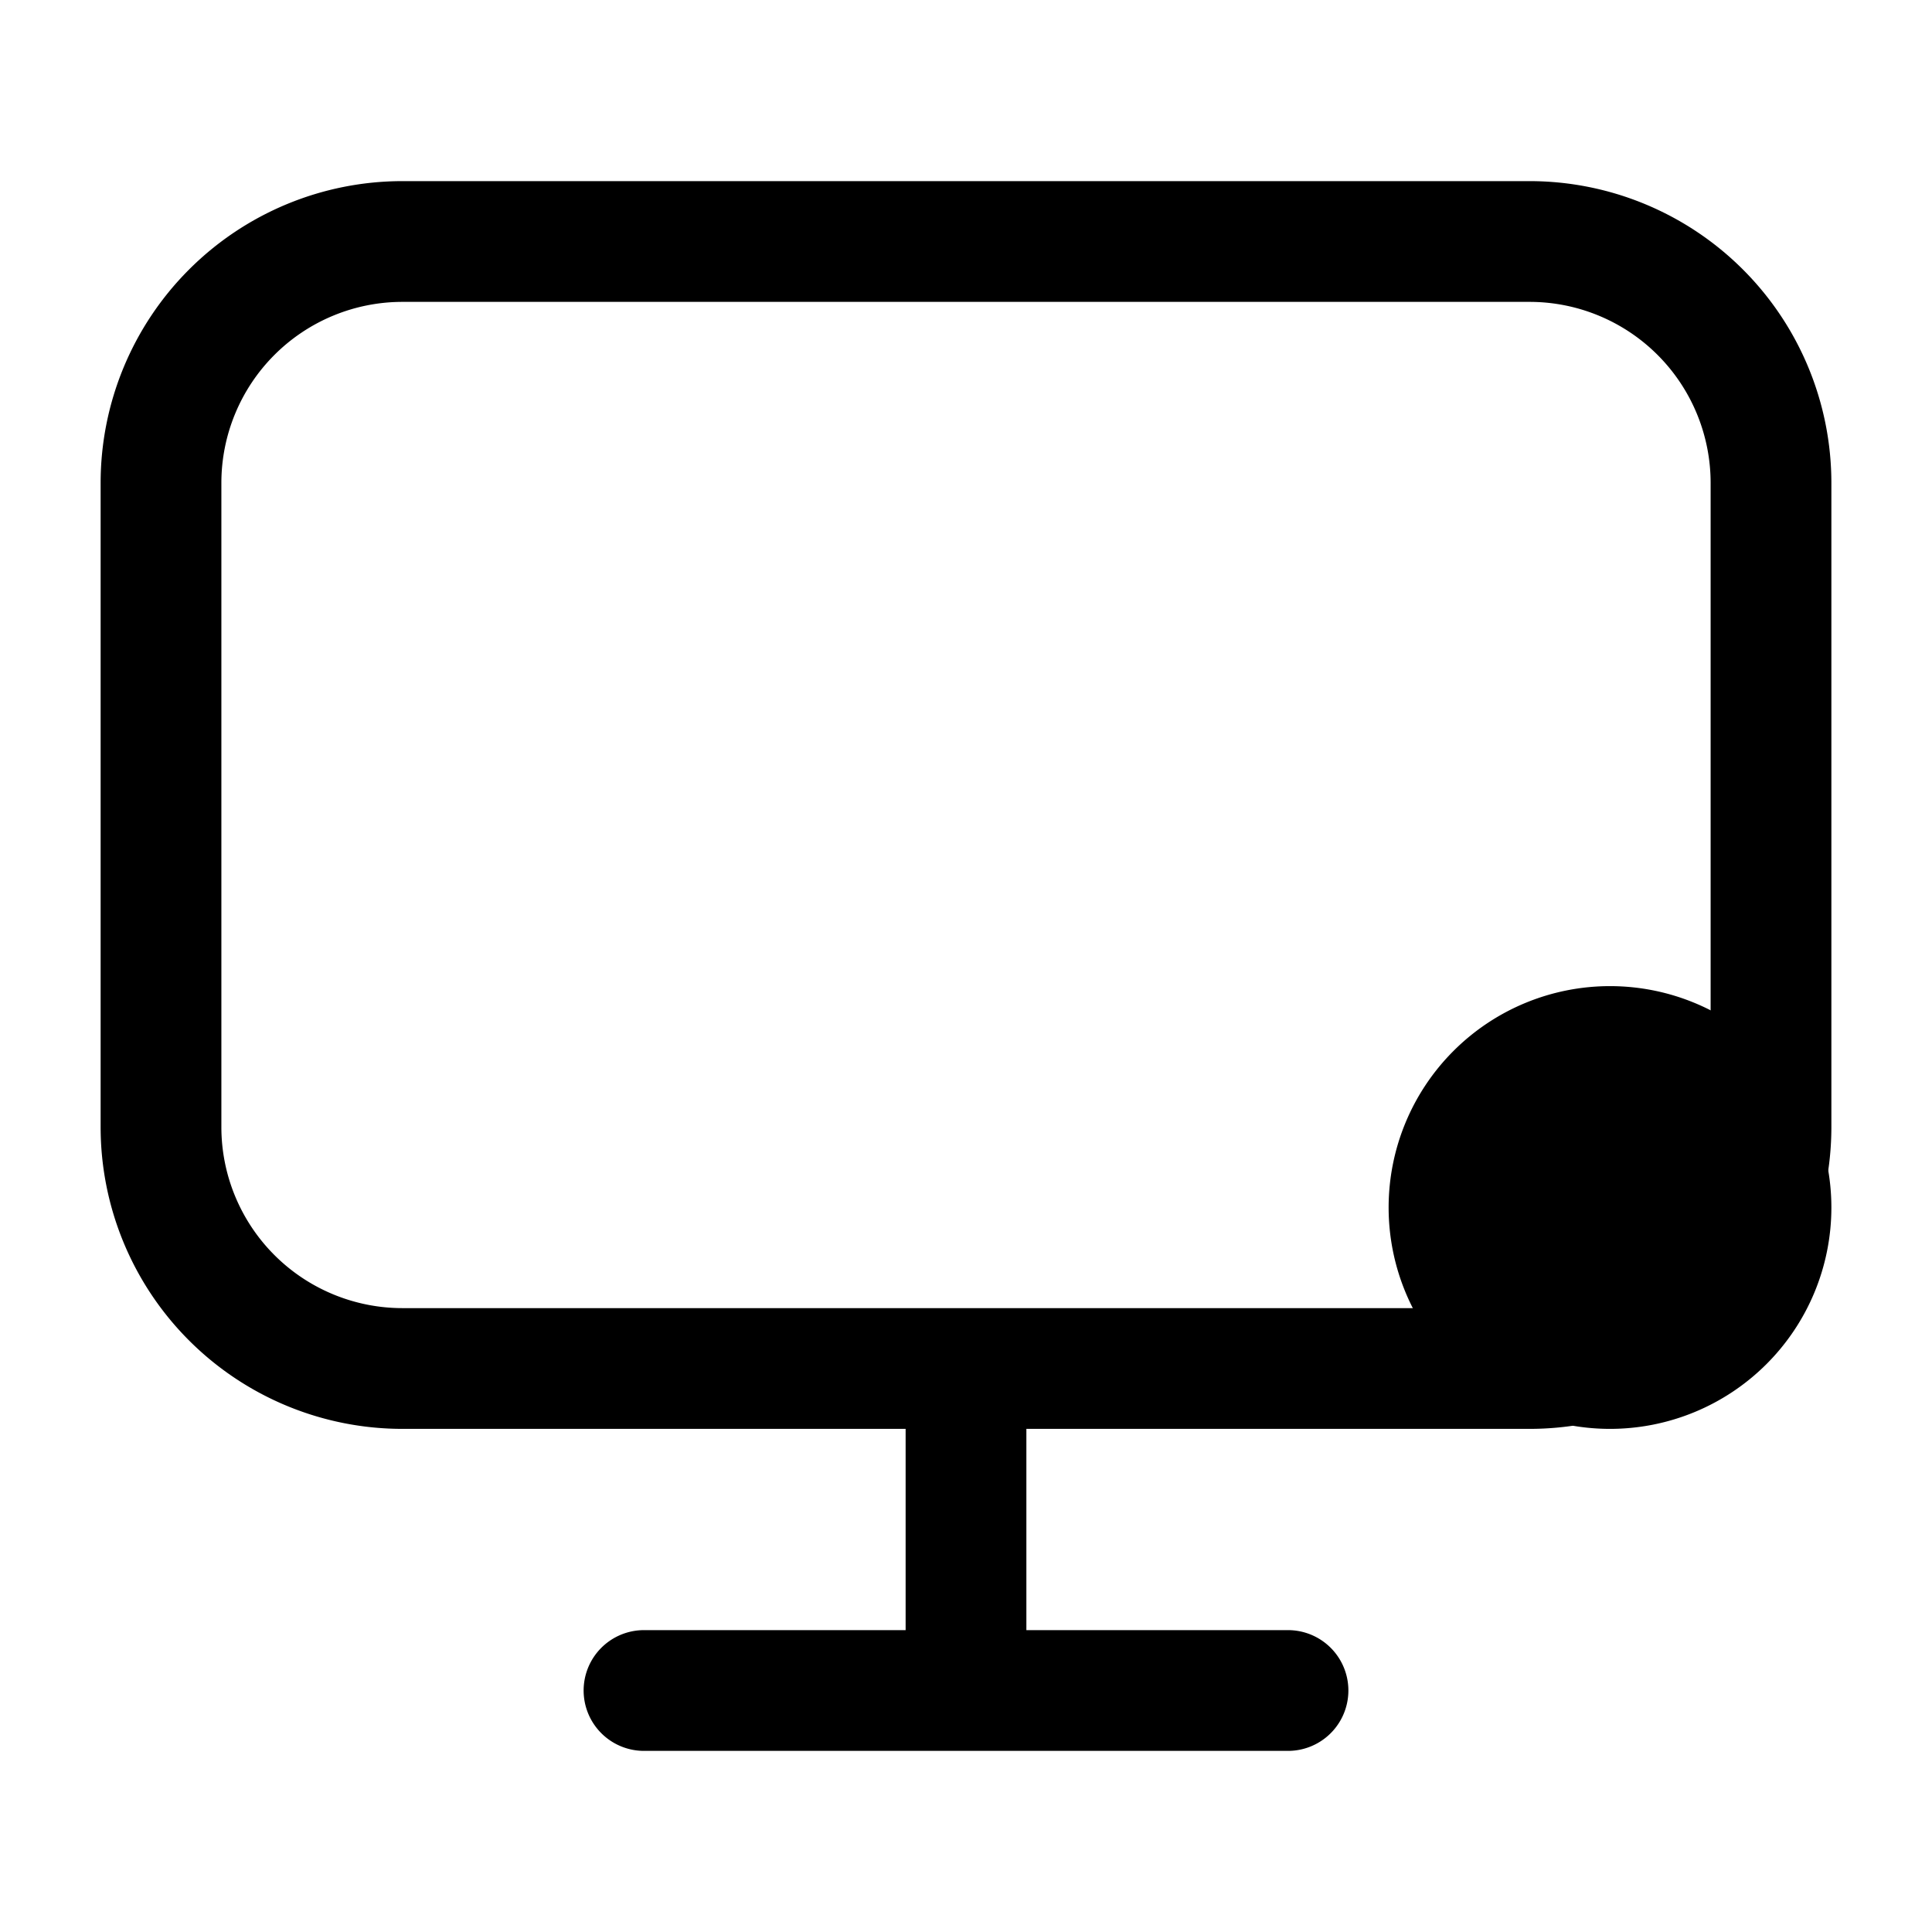 <svg xmlns="http://www.w3.org/2000/svg" fill="none" viewBox="0 0 24 24" stroke-width="1.5" stroke="currentColor" aria-hidden="true" data-slot="icon">
  <path fill="color(display-p3 .98 .561 .561)" d="M22 15a2 2 0 1 1-4 0 2 2 0 0 1 4 0Z"/>
  <path stroke-linecap="round" d="M12 17h7a3 3 0 0 0 3-3V6a3 3 0 0 0-3-3H5a3 3 0 0 0-3 3v8a3 3 0 0 0 3 3h7Zm0 0v4m0 0H8m4 0h4"/>
</svg>
